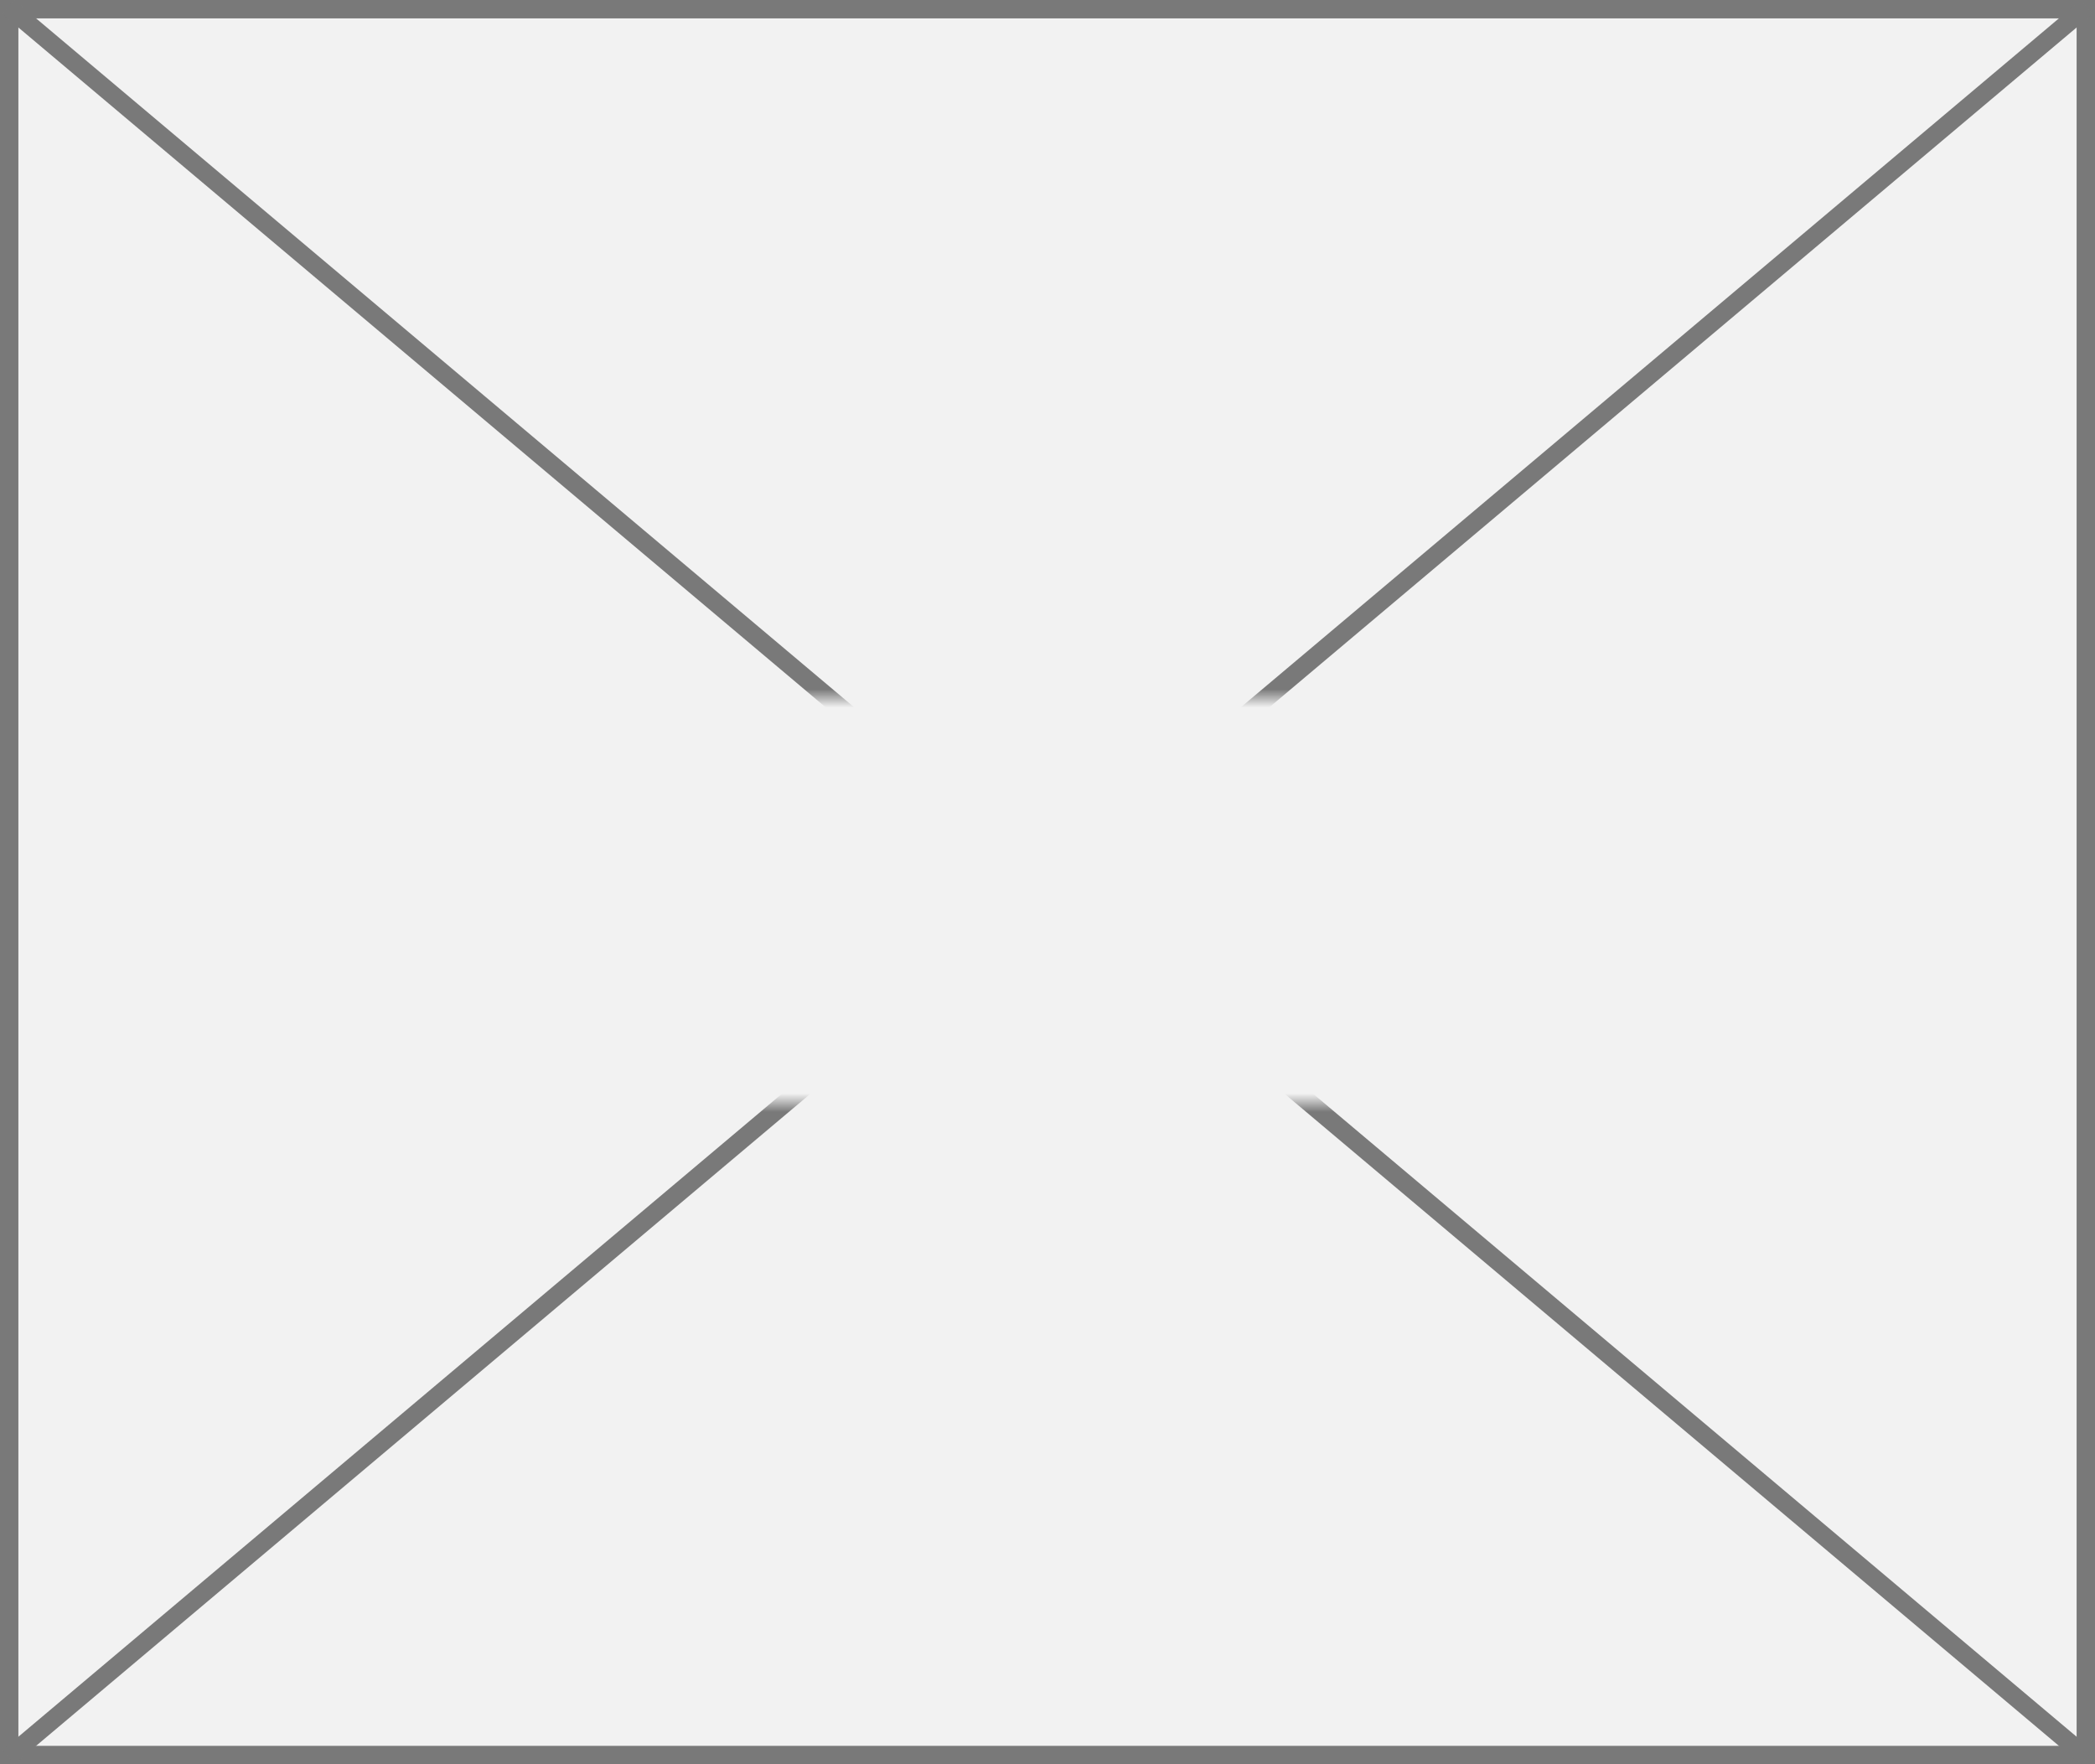 ﻿<?xml version="1.0" encoding="utf-8"?>
<svg version="1.1" xmlns:xlink="http://www.w3.org/1999/xlink" width="114px" height="96px" xmlns="http://www.w3.org/2000/svg">
  <rect width="100%" height="100%" fill="#333333" stroke="none"/>
  <defs>
    <mask fill="white" id="clip19">
      <path d="M 38 38  L 78 38  L 78 60  L 38 60  Z M 0 0  L 114 0  L 114 96  L 0 96  Z " fill-rule="evenodd" />
    </mask>
  </defs>
  <g>
    <path d="M 0.5 0.5  L 113.5 0.5  L 113.5 95.5  L 0.5 95.5  L 0.5 0.5  Z " fill-rule="nonzero" fill="#f2f2f2" stroke="none" />
    <path d="M 0.5 0.5  L 113.5 0.5  L 113.5 95.5  L 0.5 95.5  L 0.5 0.5  Z " stroke-width="1" stroke="#797979" fill="none" />
    <path d="M 0.454 0.382  L 113.546 95.618  M 113.546 0.382  L 0.454 95.618  " stroke-width="1" stroke="#797979" fill="none" mask="url(#clip19)" />
  </g>
</svg>